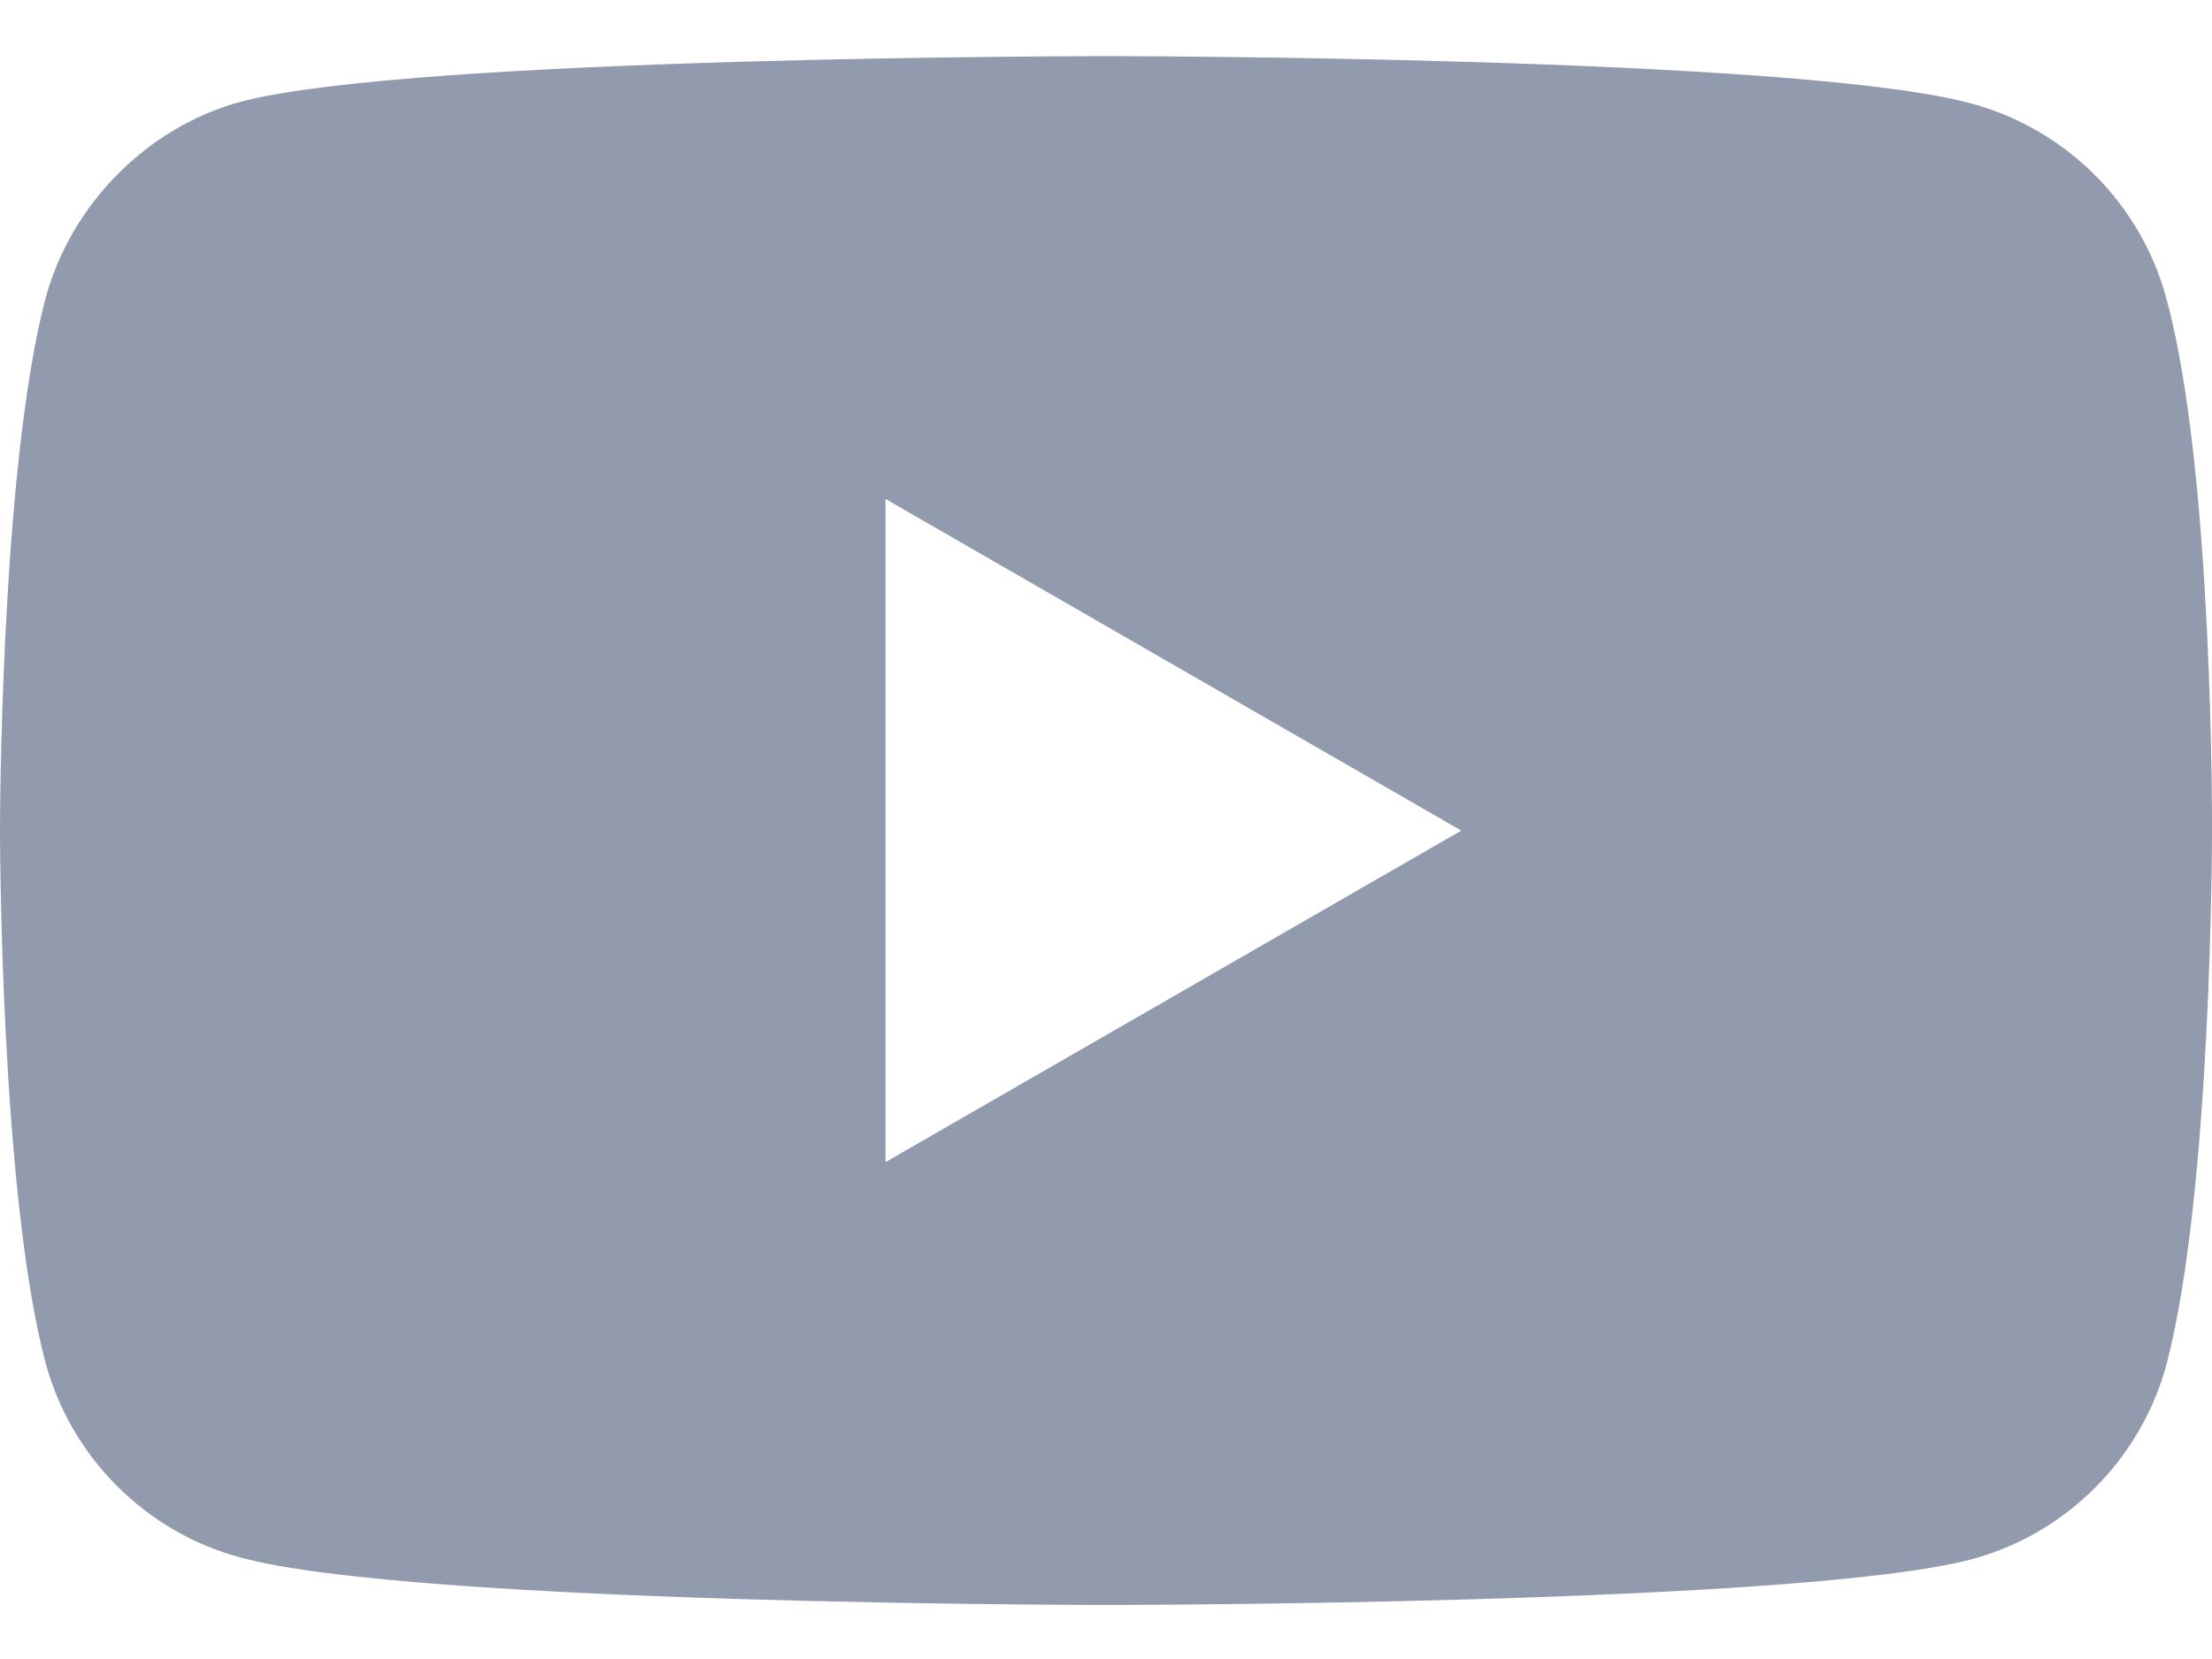 <svg width="16" height="12" viewBox="0 0 16 12" fill="none" xmlns="http://www.w3.org/2000/svg">
<path fill-rule="evenodd" clip-rule="evenodd" d="M14.26 0.749C14.945 0.933 15.486 1.474 15.67 2.159C16.013 3.411 16 6.021 16 6.021C16 6.021 16 8.617 15.671 9.869C15.486 10.554 14.946 11.095 14.26 11.279C13.008 11.609 8 11.609 8 11.609C8 11.609 3.005 11.609 1.74 11.266C1.054 11.082 0.514 10.541 0.329 9.856C0 8.617 0 6.008 0 6.008C0 6.008 0 3.411 0.329 2.159C0.514 1.474 1.067 0.92 1.74 0.736C2.992 0.406 8 0.406 8 0.406C8 0.406 13.008 0.406 14.26 0.749ZM10.57 6.008L6.405 8.406V3.609L10.57 6.008Z" fill="#929AAE"/>
</svg>
